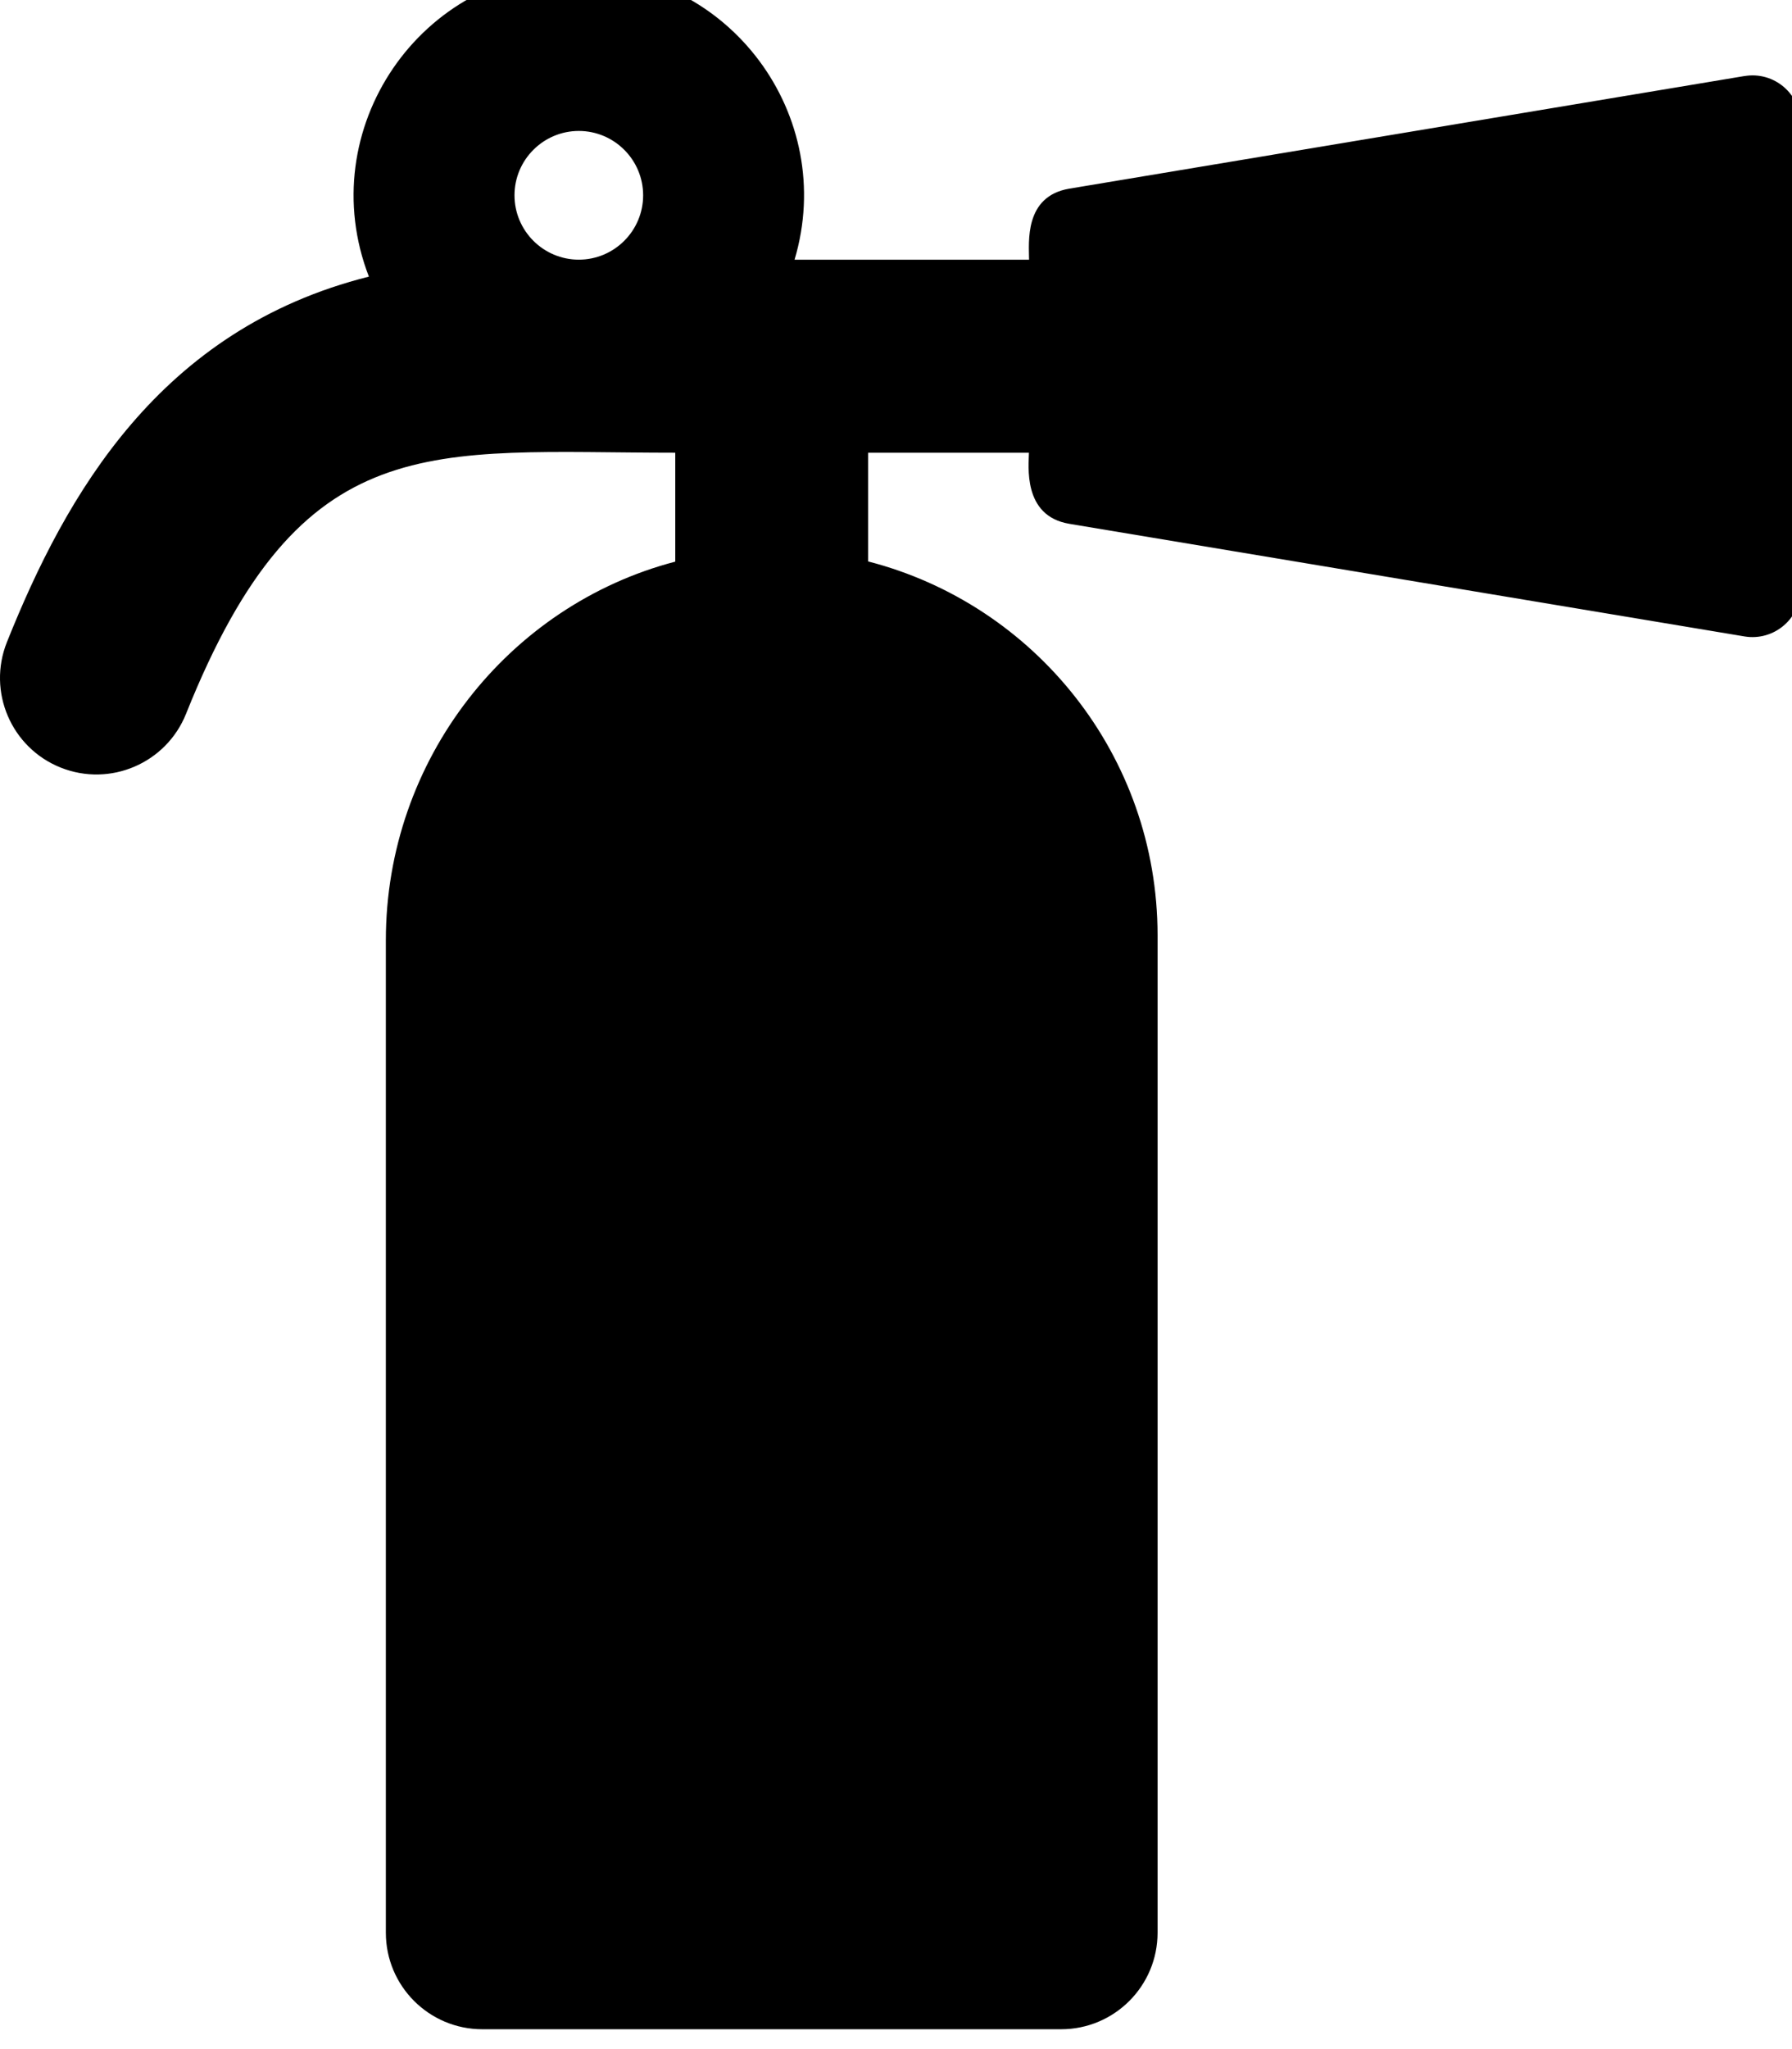 <!-- Generated by IcoMoon.io -->
<svg version="1.1" xmlns="http://www.w3.org/2000/svg" width="28" height="32" viewBox="0 0 28 32">
<title>fire-extinguisher</title>
<path d="M27.26 1.187l-10.551 1.759c-0.712 0.119-0.63 0.846-0.63 1.11h-3.664c0.671-2.254-1.019-4.522-3.371-4.522-2.477 0-4.168 2.492-3.28 4.786-3.268 0.82-4.734 3.405-5.656 5.708-0.309 0.773 0.067 1.65 0.84 1.959s1.65-0.068 1.959-0.84c1.807-4.517 3.811-4.077 7.644-4.077v1.701c-2.609 0.682-4.522 3.092-4.522 5.912v15.5c0 0.832 0.675 1.507 1.507 1.507h9.044c0.832 0 1.507-0.675 1.507-1.507v-15.576c0-2.809-1.922-5.17-4.522-5.839v-1.698h2.512c0 0.187-0.107 0.987 0.63 1.11l10.551 1.759c0.459 0.076 0.878-0.278 0.878-0.743v-7.265c0-0.466-0.418-0.82-0.878-0.743zM9.044 4.055c-0.554 0-1.005-0.451-1.005-1.005s0.451-1.005 1.005-1.005 1.005 0.451 1.005 1.005-0.451 1.005-1.005 1.005z"></path>
</svg>
